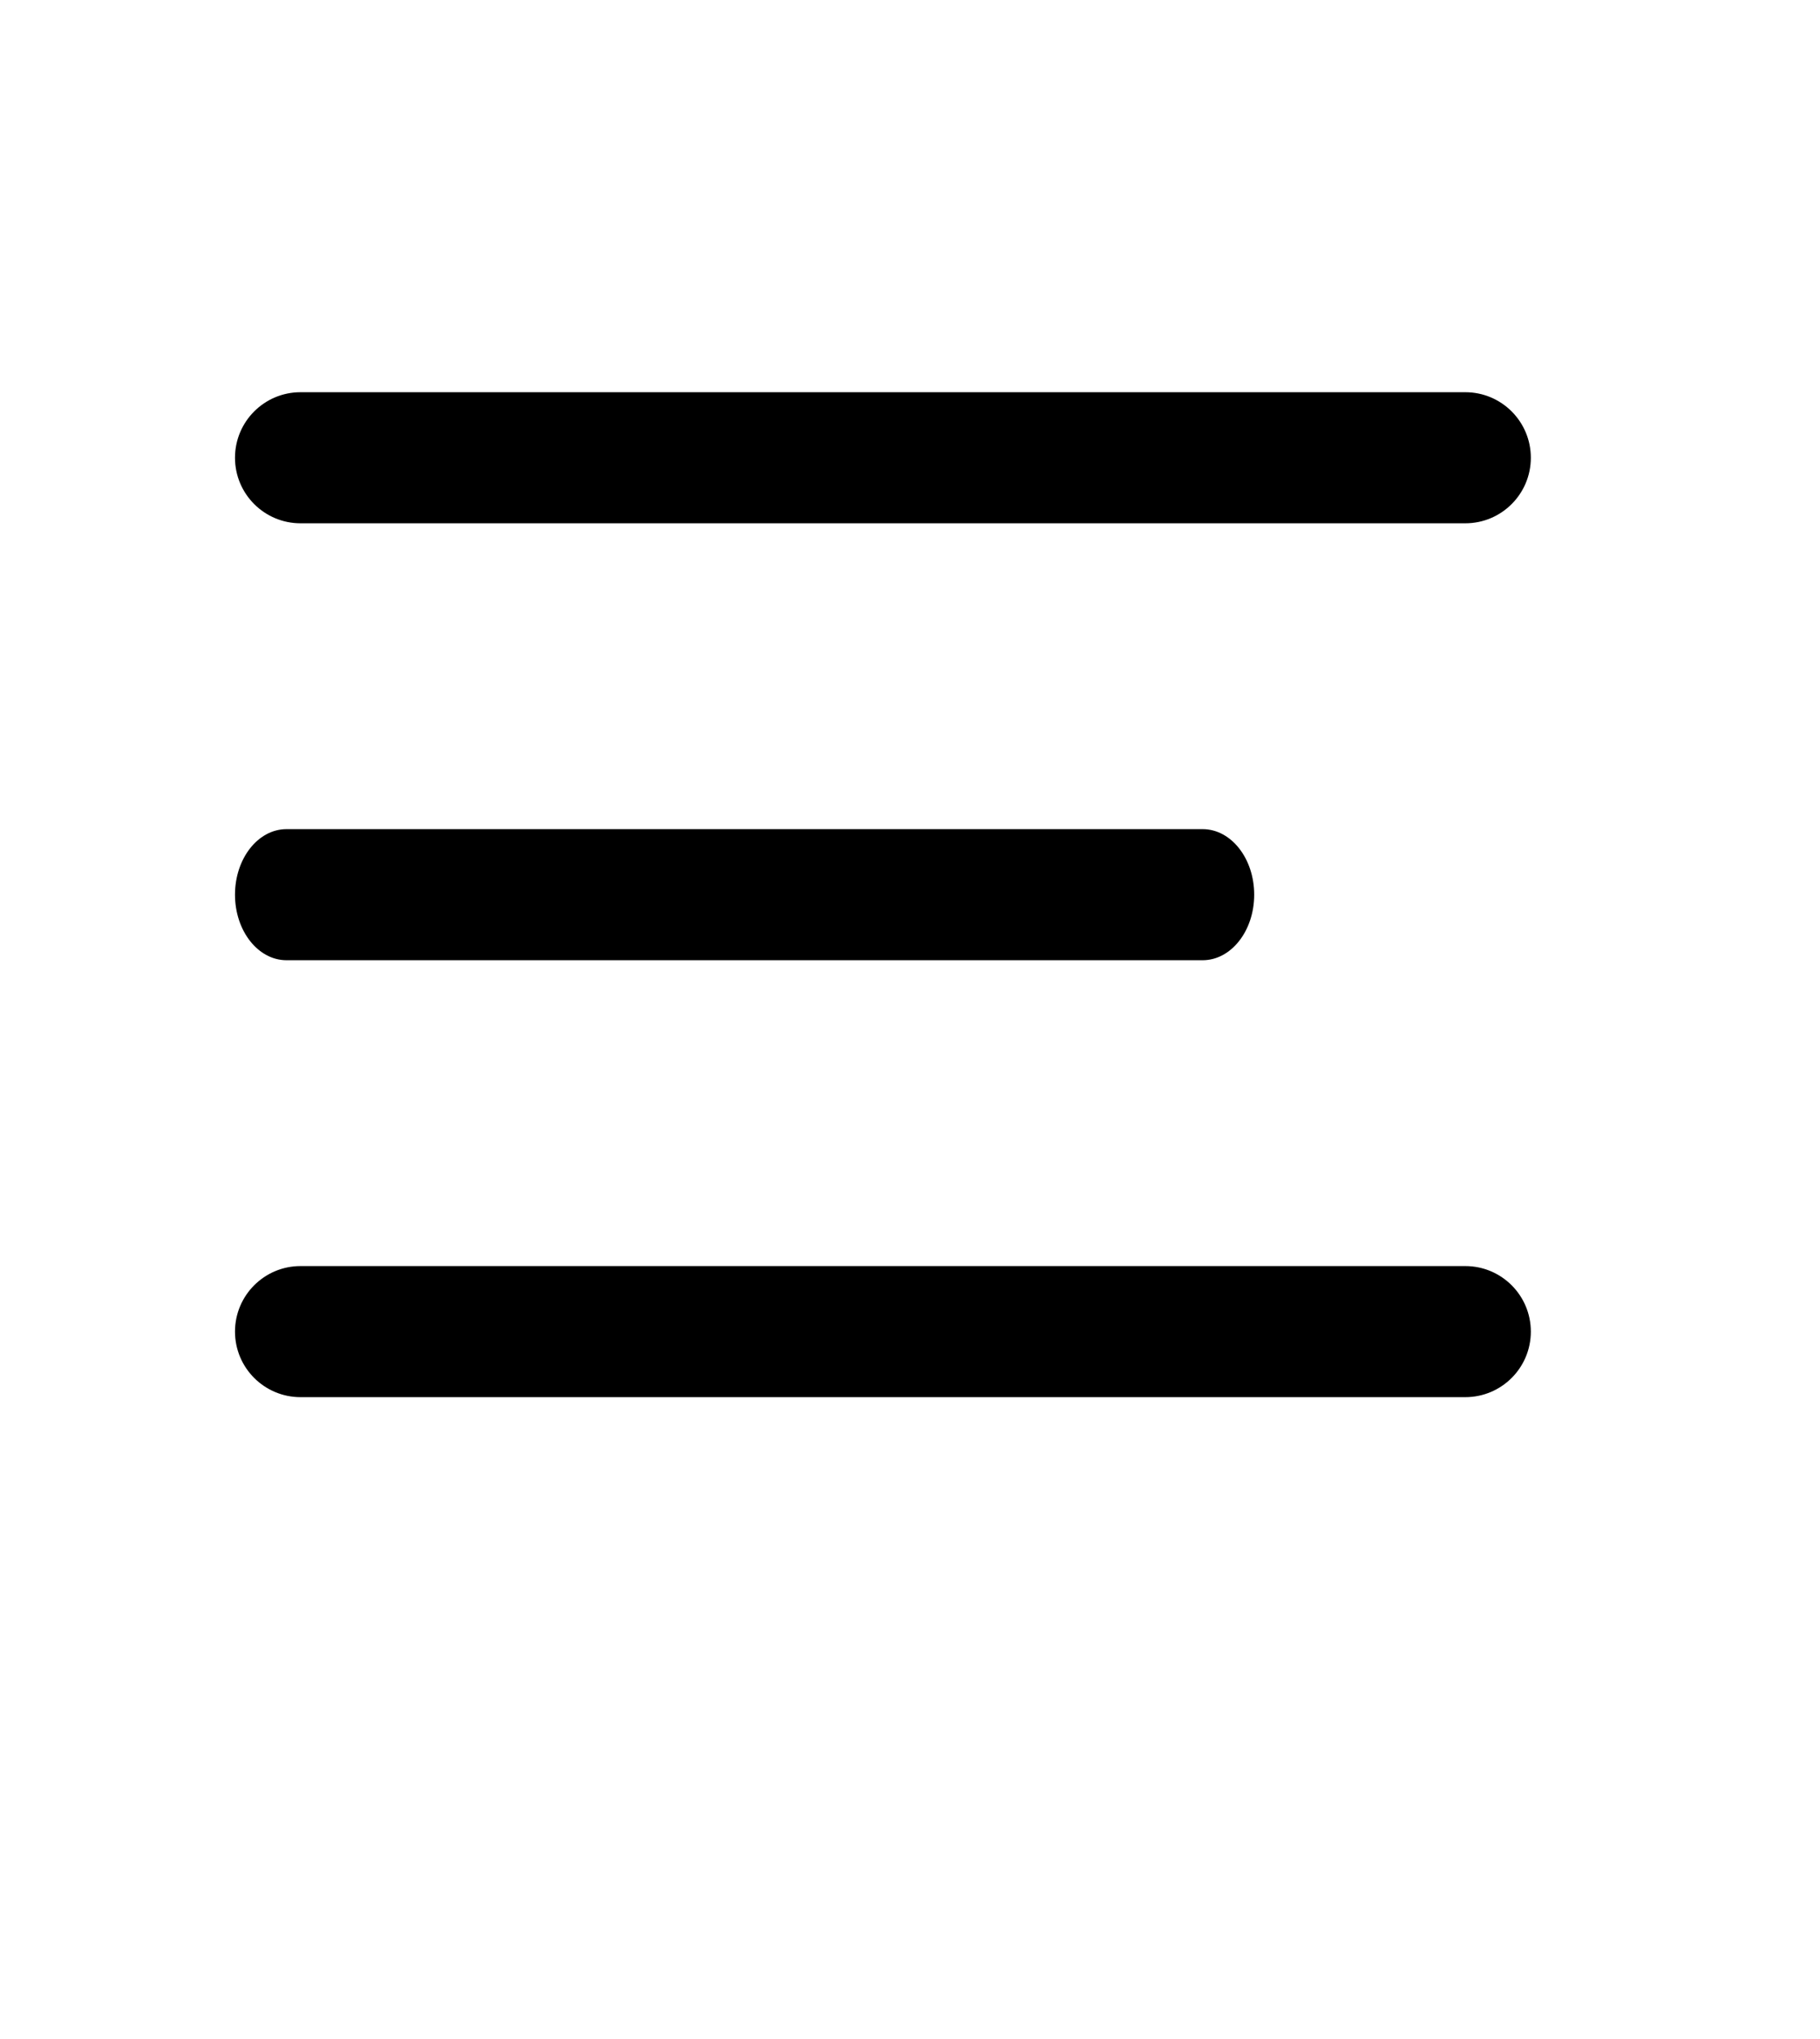 <svg width="25" height="28" viewBox="0 0 25 28" fill="none" xmlns="http://www.w3.org/2000/svg">
<path fill-rule="evenodd" clip-rule="evenodd" d="M3.228 6.286C3.228 5.789 3.631 5.386 4.128 5.386H20.128C20.625 5.386 21.028 5.789 21.028 6.286C21.028 6.783 20.625 7.186 20.128 7.186H4.128C3.631 7.186 3.228 6.783 3.228 6.286Z" fill="black"/>
<path fill-rule="evenodd" clip-rule="evenodd" d="M3.228 12.286C3.228 11.789 3.545 11.386 3.935 11.386H16.52C16.911 11.386 17.228 11.789 17.228 12.286C17.228 12.783 16.911 13.186 16.52 13.186H3.935C3.545 13.186 3.228 12.783 3.228 12.286Z" fill="black"/>
<path fill-rule="evenodd" clip-rule="evenodd" d="M3.228 18.286C3.228 17.789 3.631 17.386 4.128 17.386H20.128C20.625 17.386 21.028 17.789 21.028 18.286C21.028 18.783 20.625 19.186 20.128 19.186H4.128C3.631 19.186 3.228 18.783 3.228 18.286Z" fill="black"/>
</svg>

